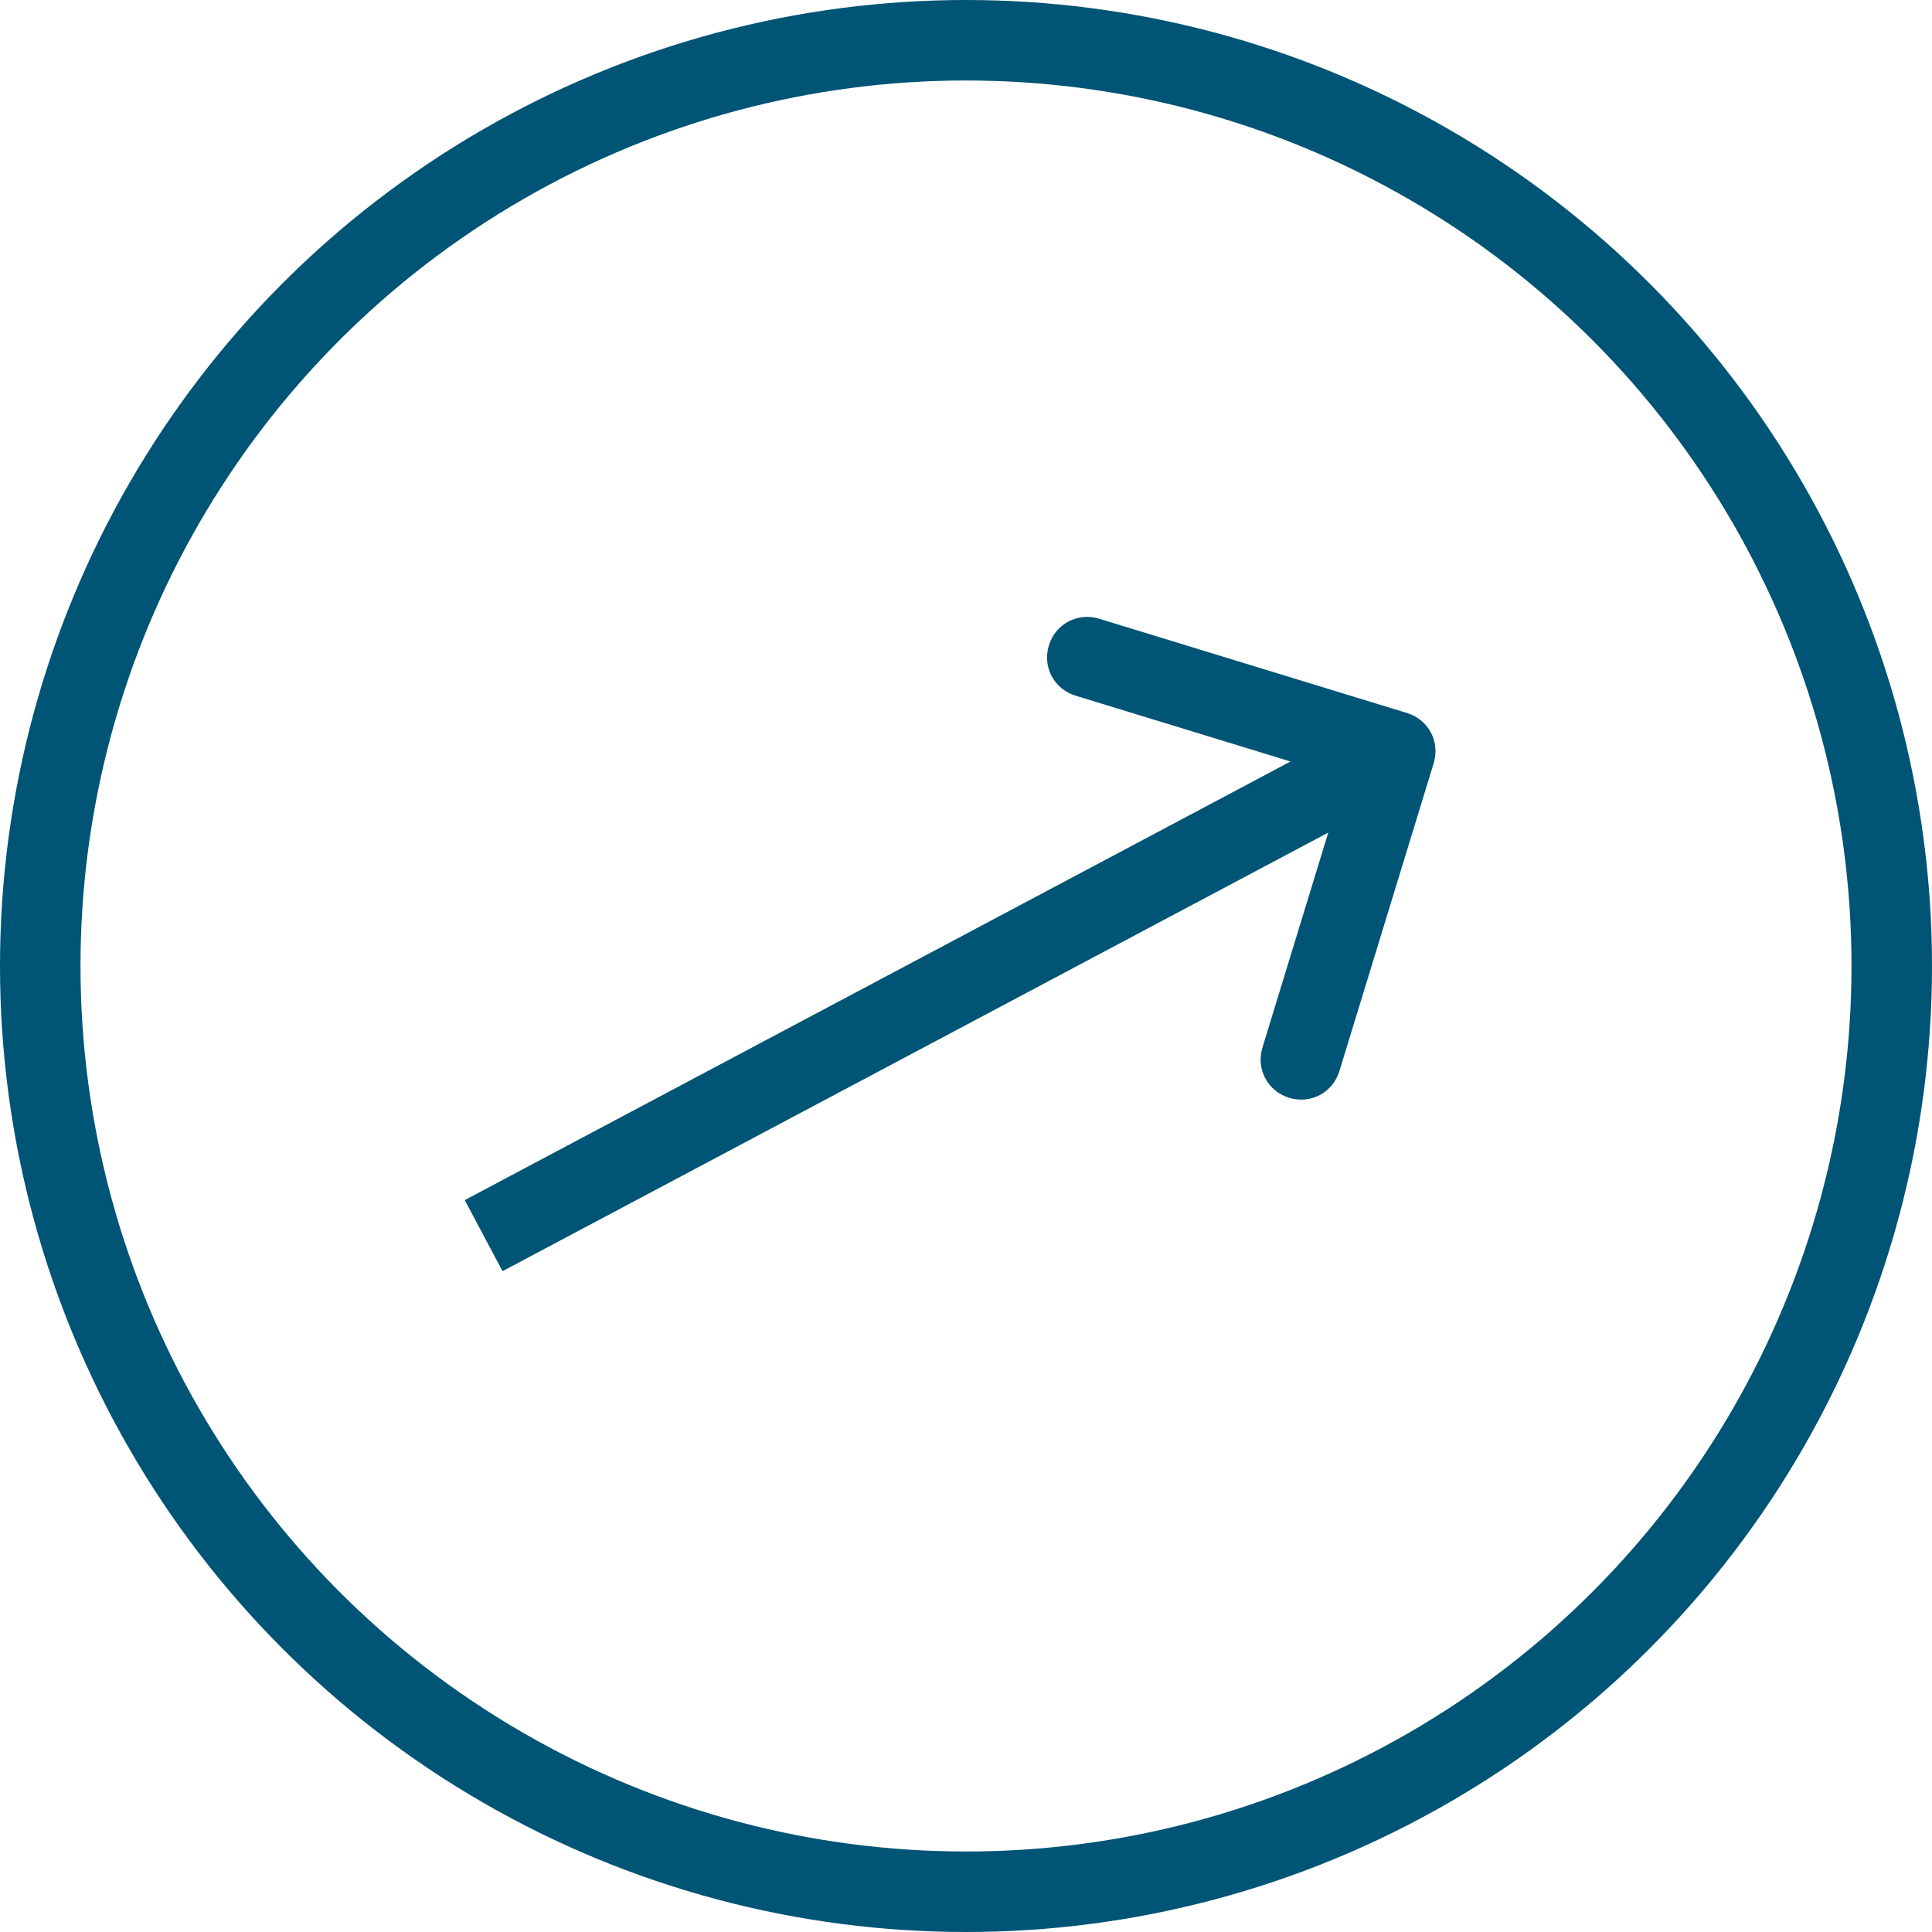 <svg viewBox="0 0 48 48" xmlns="http://www.w3.org/2000/svg" xmlns:xlink="http://www.w3.org/1999/xlink" width="48" height="48" fill="none" customFrame="#000000">
	<rect id="statGraph" width="48" height="48" x="0" y="0" fill="rgb(255,255,255)" fill-opacity="0" />
	<path id="Стрелка 2" d="M0 -1L25.648 -1L25.648 1L0 1L0 -1ZM24.234 0L19.284 -4.95C18.888 -5.346 18.888 -5.968 19.284 -6.364C19.68 -6.76 20.302 -6.76 20.698 -6.364L26.355 -0.707C26.751 -0.311 26.751 0.311 26.355 0.707L20.698 6.364C20.302 6.76 19.68 6.76 19.284 6.364C18.888 5.968 18.888 5.346 19.284 4.95L24.234 0Z" fill="rgb(0,84,117)" fill-rule="nonzero" transform="matrix(0.883,-0.469,0.469,0.883,12.016,30.699)" />
	<circle id="Эллипс 26" cx="24" cy="24" r="23" stroke="rgb(0,84,117)" stroke-width="2" />
</svg>
